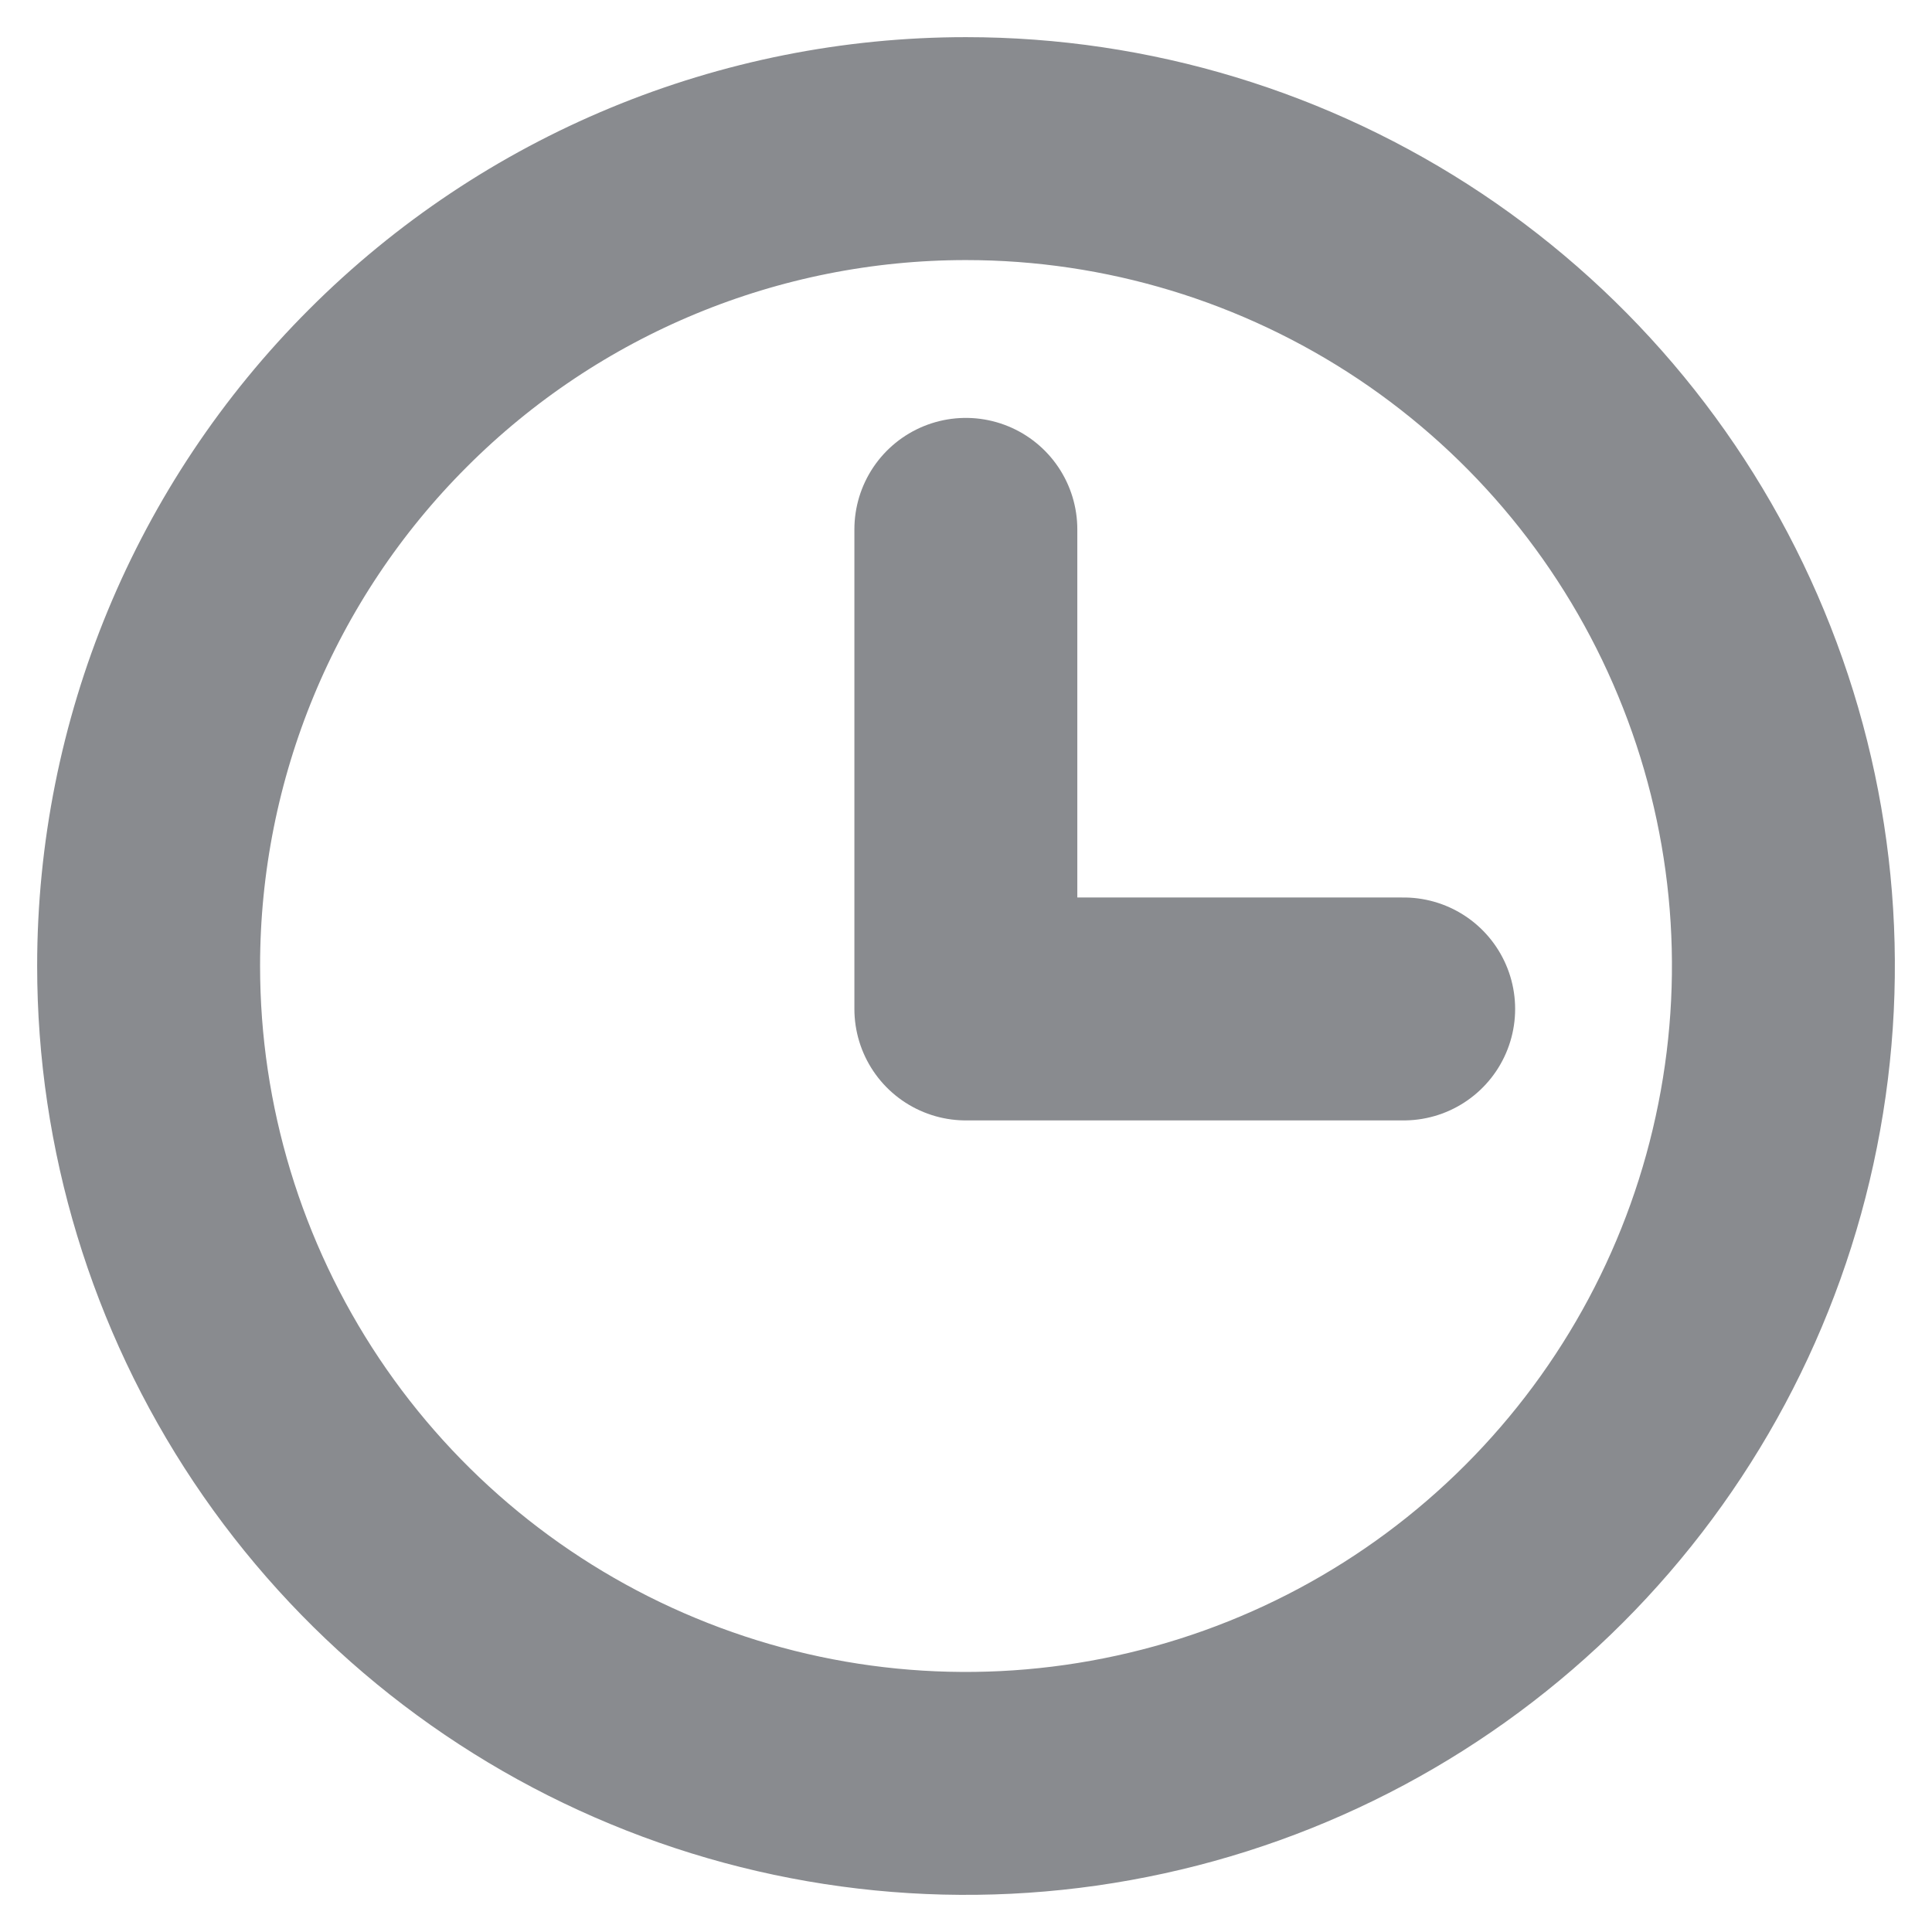 <svg width="13" height="13" viewBox="0 0 13 13" fill="none" xmlns="http://www.w3.org/2000/svg">
<g id="Group 2380">
<path id="Path 1155" d="M6.5 1C7.588 1 8.651 1.323 9.556 1.927C10.46 2.531 11.165 3.39 11.581 4.395C11.998 5.4 12.107 6.506 11.894 7.573C11.682 8.64 11.158 9.62 10.389 10.389C9.62 11.158 8.64 11.682 7.573 11.894C6.506 12.107 5.4 11.998 4.395 11.581C3.39 11.165 2.531 10.46 1.927 9.556C1.323 8.651 1 7.588 1 6.5C1 5.041 1.579 3.642 2.611 2.611C3.642 1.579 5.041 1 6.5 1V1Z" stroke="#898B8F" stroke-width="1.5"/>
<path id="Path 1154" d="M6.499 3.562V6.789H9.445" stroke="#898B8F" stroke-width="1.5" stroke-linecap="round" stroke-linejoin="round"/>
</g>
</svg>

